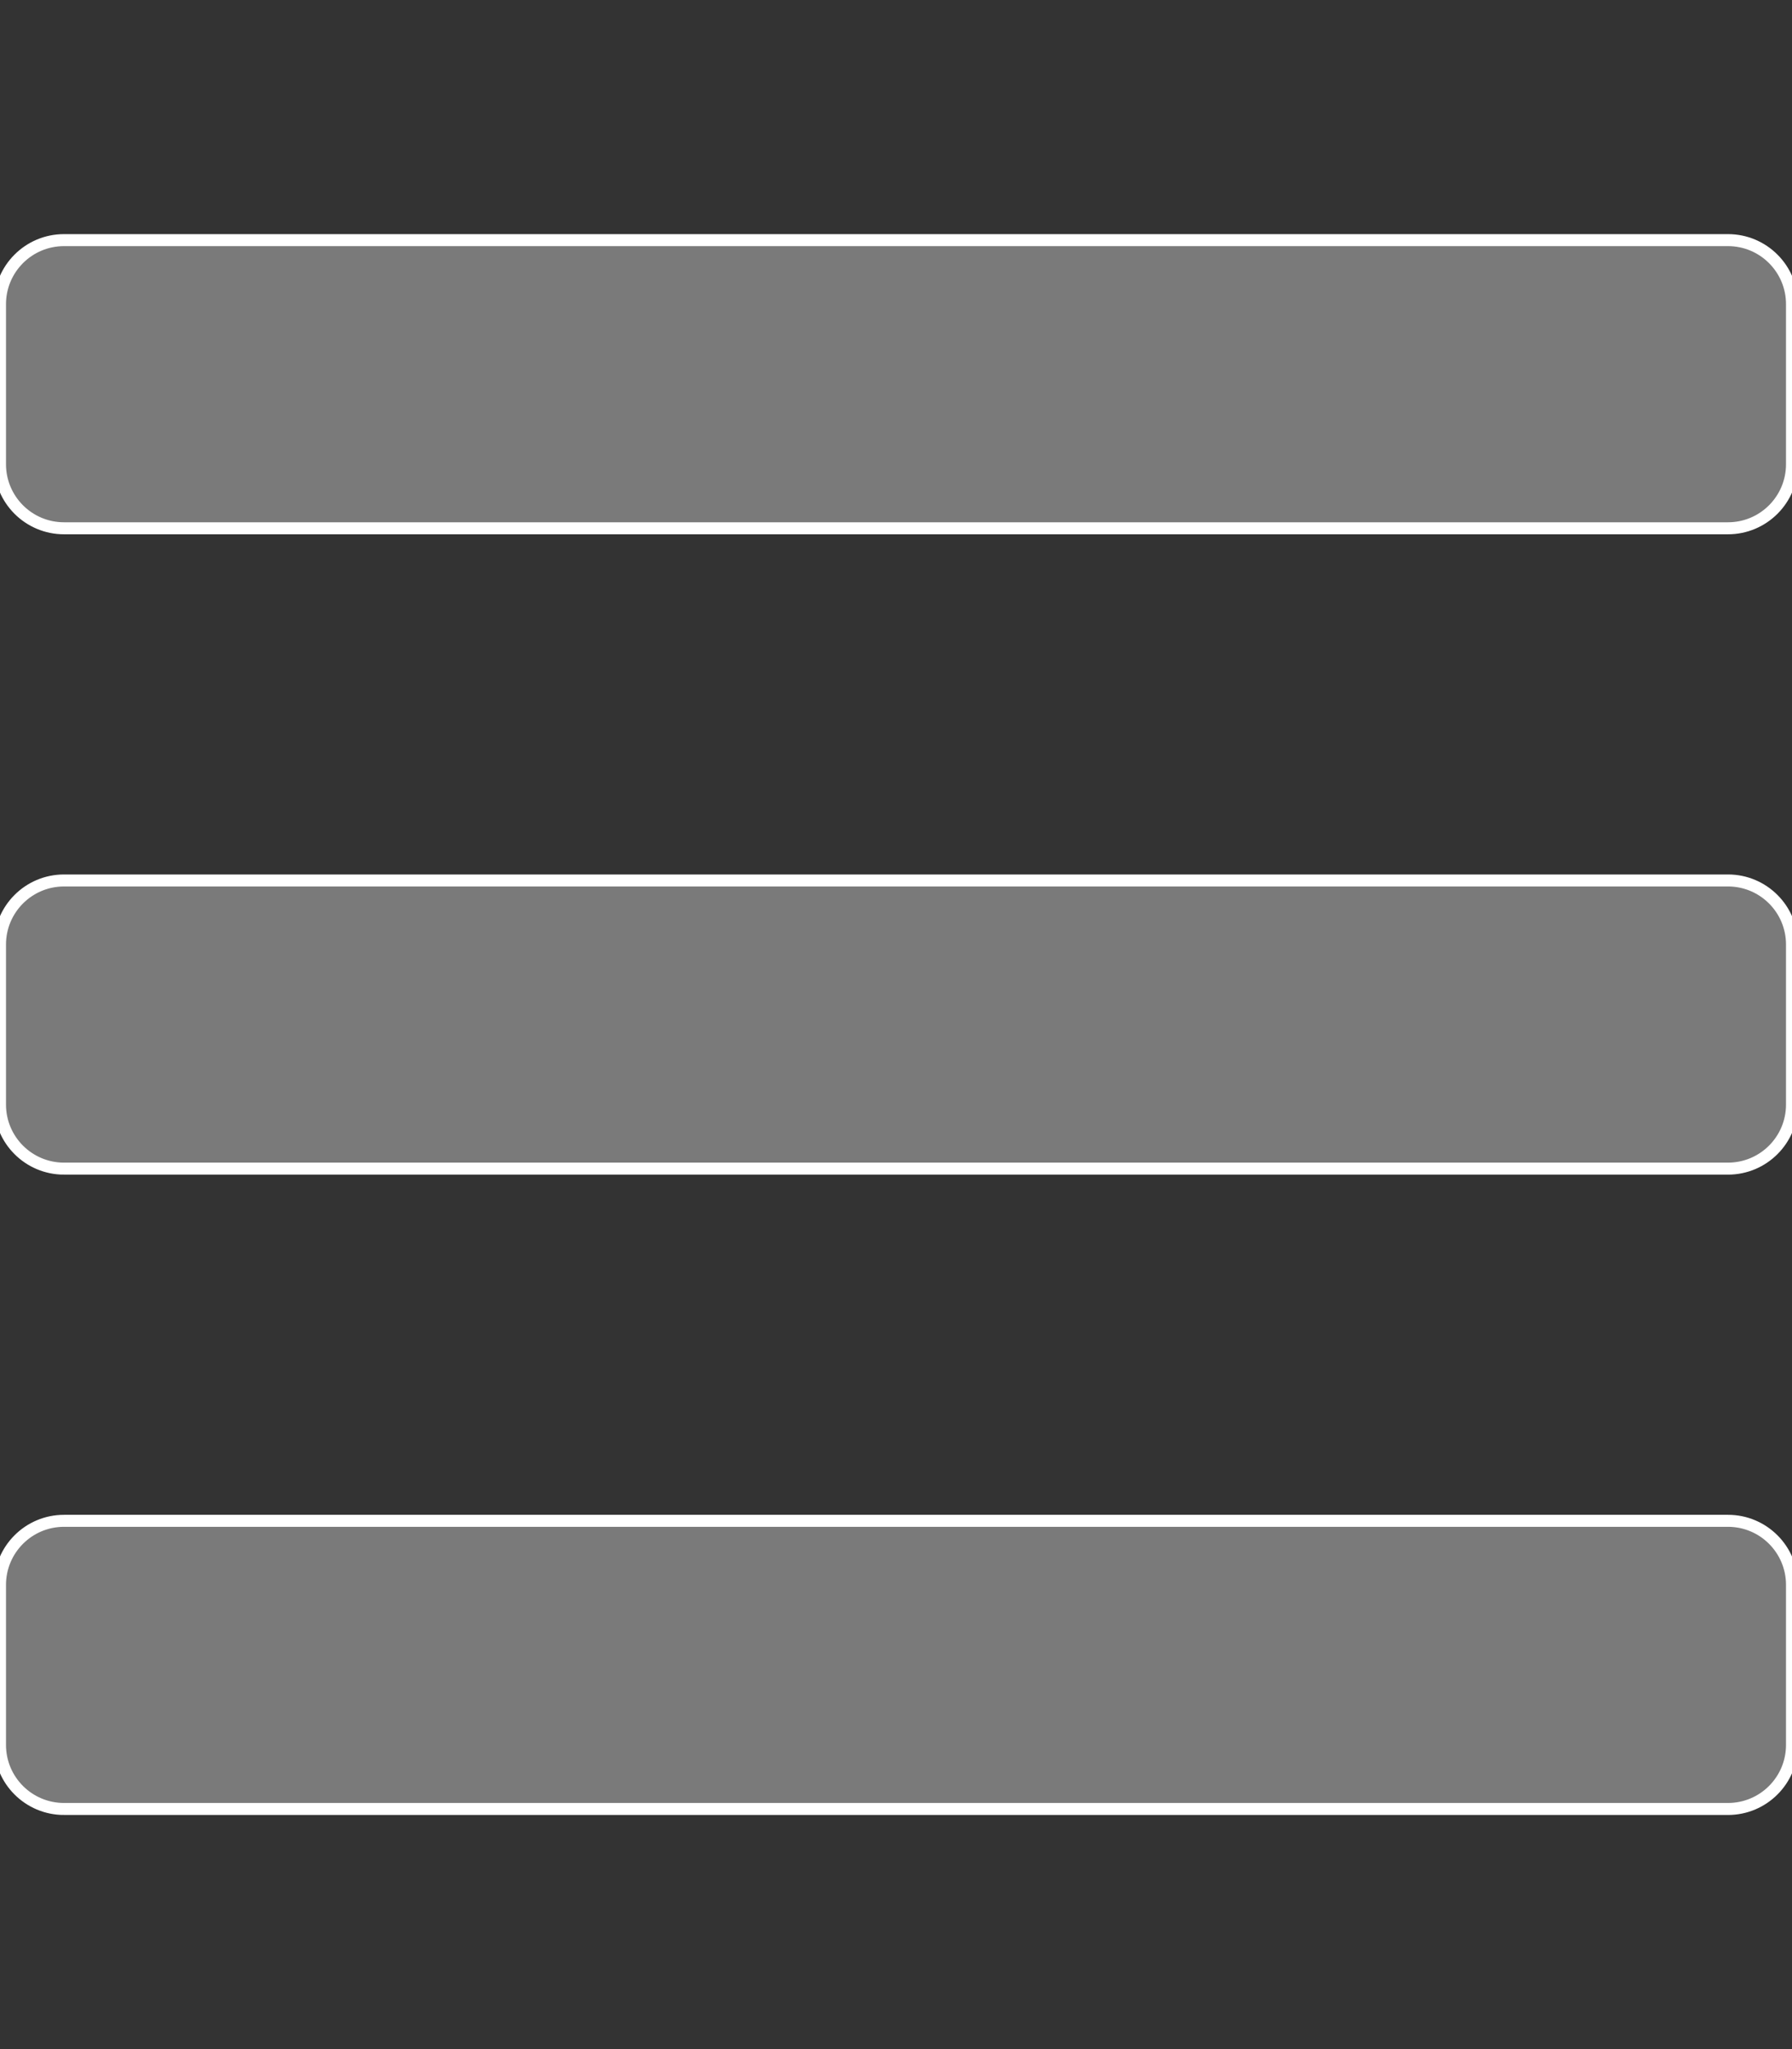                 <svg aria-hidden="true" focusable="false" data-prefix="fas" 
                data-icon="bars" class="svg-inline--fa fa-bars fa-w-14" 
                role="img" xmlns="http://www.w3.org/2000/svg" viewBox="0 0 448 512">
                <rect x="0" y="0" width="448" height="512" fill="#333333" stroke="none"/>
                <path fill="#7a7a7a" stroke="white" stroke-width="3px"
                d="M16 132h416c8.837 0 16-7.163 16-16V76c0-8.837-7.163-16-16-16H16C7.163 60 0 67.163 0 76v40c0 8.837 7.163 16 16 16zm0 160h416c8.837 0 16-7.163 16-16v-40c0-8.837-7.163-16-16-16H16c-8.837 0-16 7.163-16 16v40c0 8.837 7.163 16 16 16zm0 160h416c8.837 0 16-7.163 16-16v-40c0-8.837-7.163-16-16-16H16c-8.837 0-16 7.163-16 16v40c0 8.837 7.163 16 16 16z">
            </path></svg>